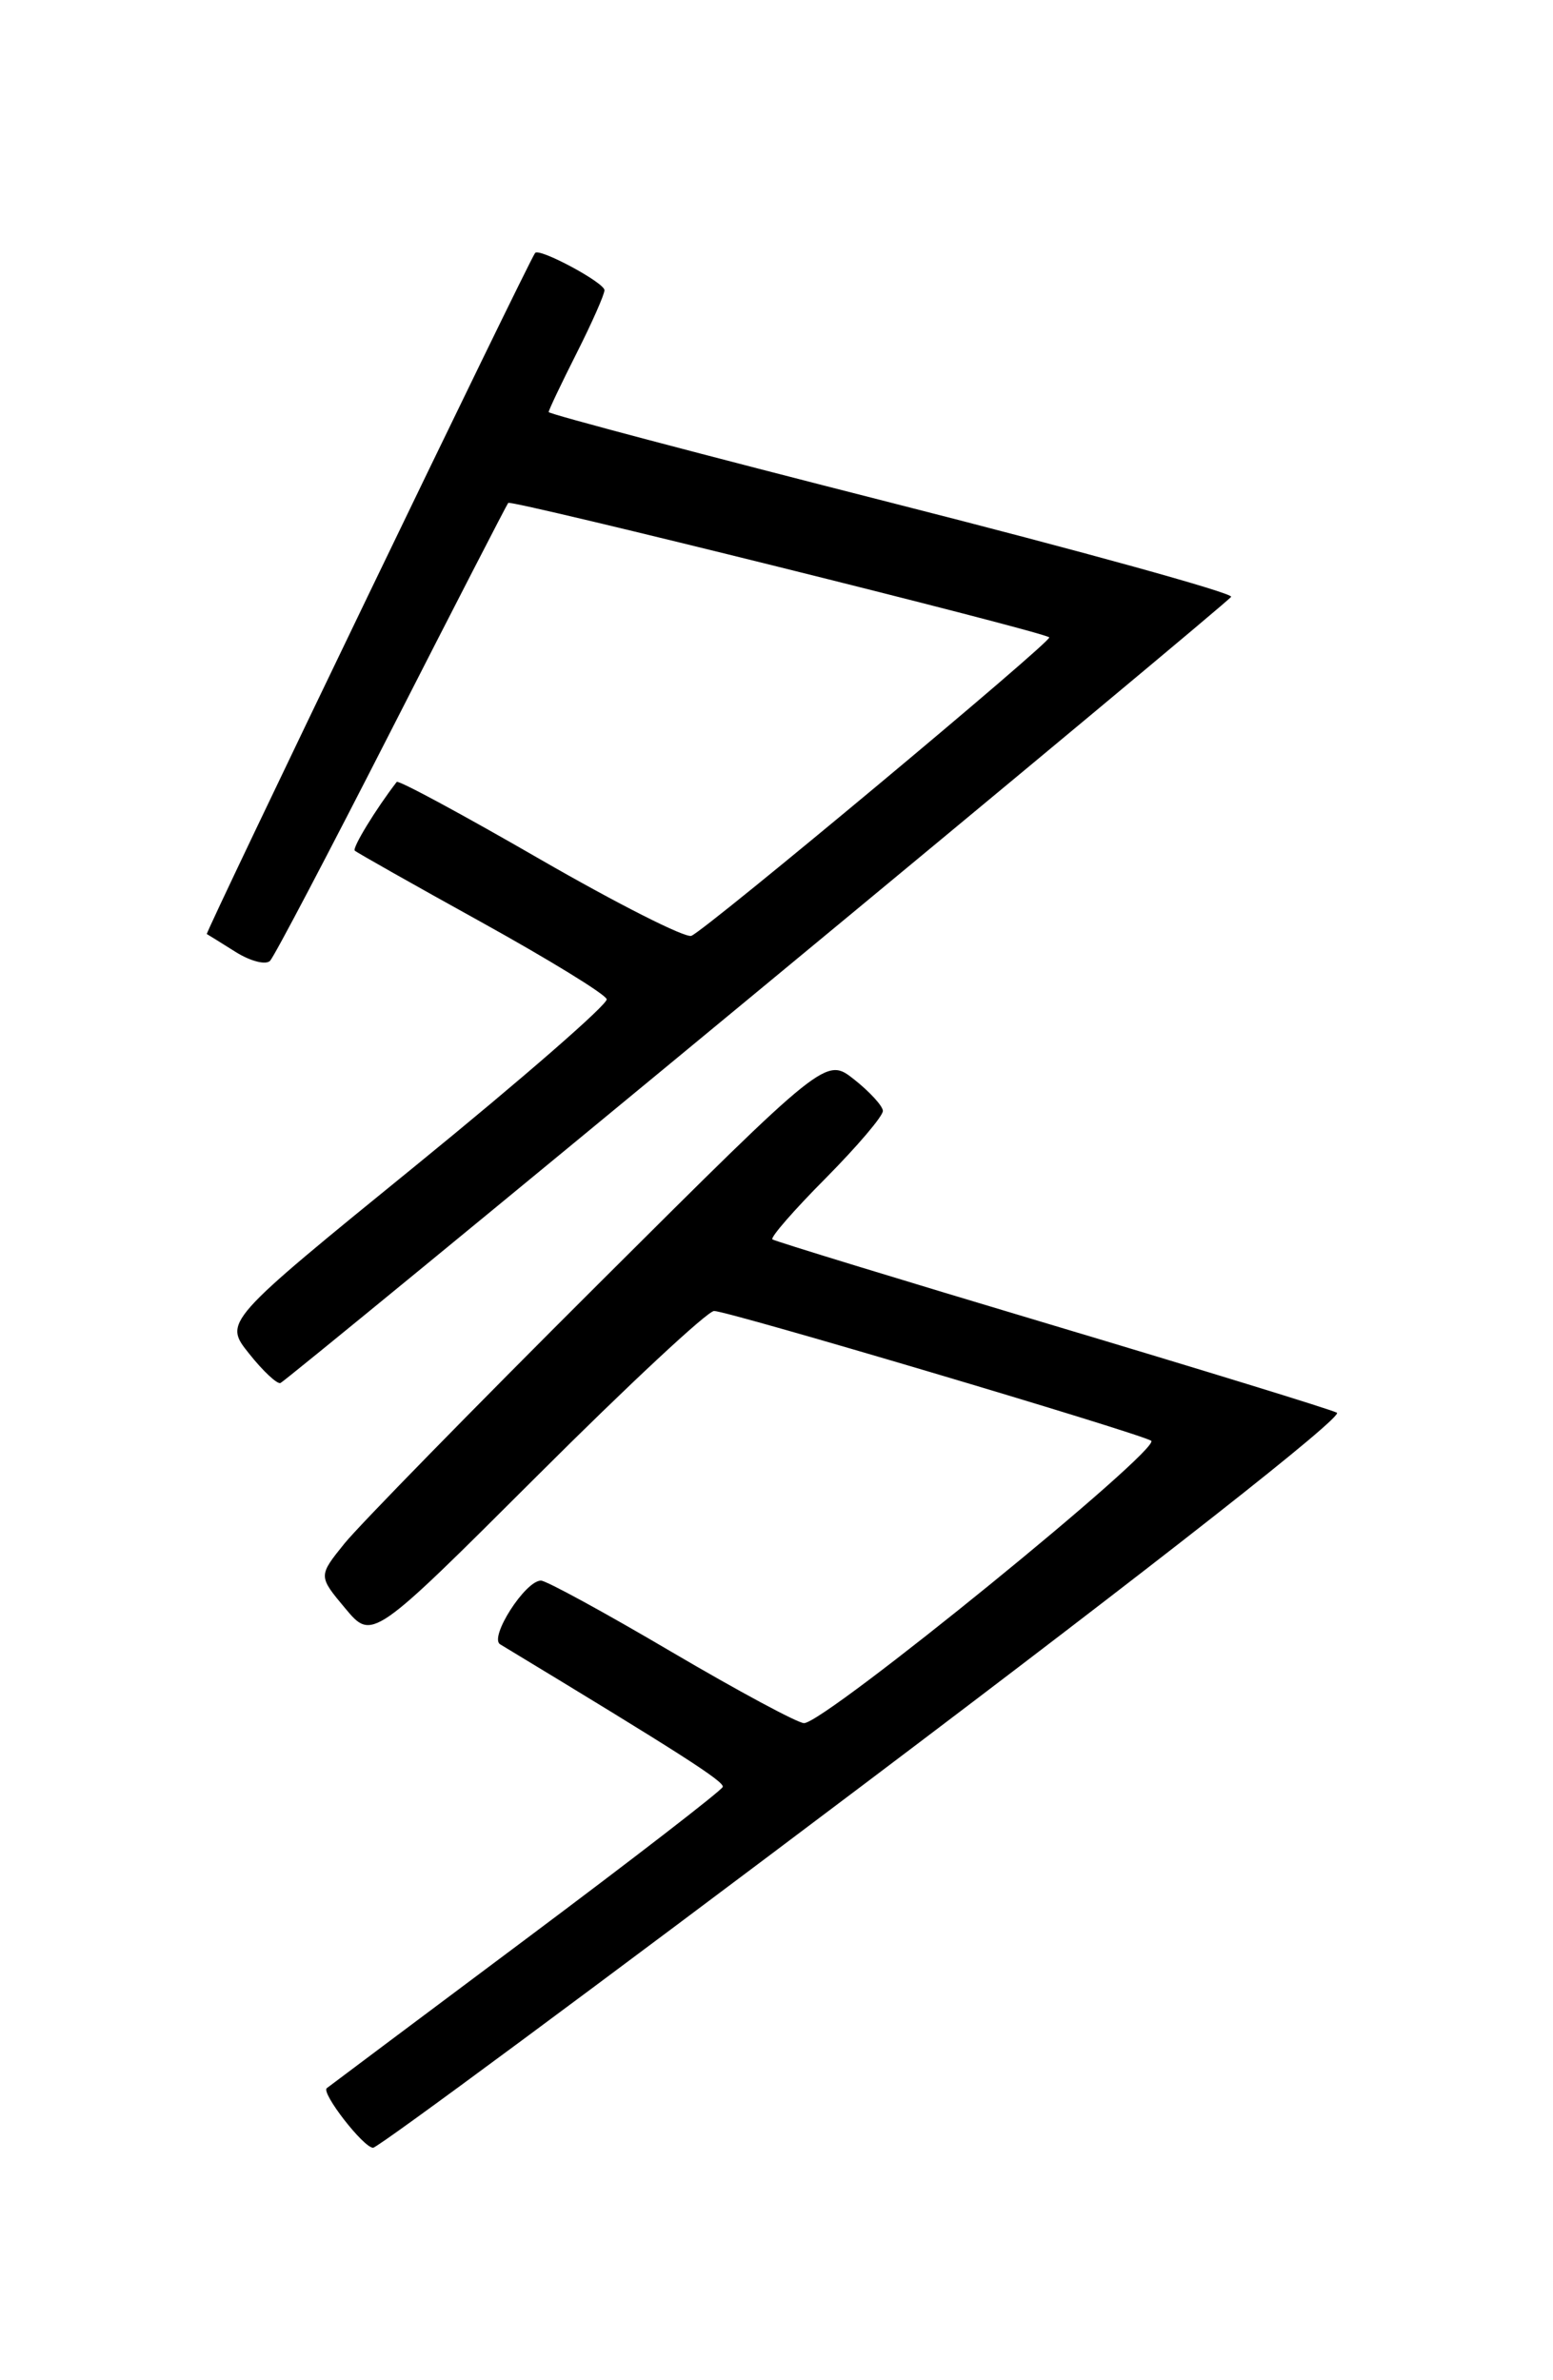 <?xml version="1.0" encoding="UTF-8" standalone="no"?>
<!DOCTYPE svg PUBLIC "-//W3C//DTD SVG 1.1//EN" "http://www.w3.org/Graphics/SVG/1.1/DTD/svg11.dtd" >
<svg xmlns="http://www.w3.org/2000/svg" xmlns:xlink="http://www.w3.org/1999/xlink" version="1.1" viewBox="0 0 167 256">
 <g >
 <path fill="currentColor"
d=" M 93.06 191.79 C 124.60 167.99 144.52 152.33 143.76 151.94 C 143.07 151.58 129.22 147.32 113.00 142.47 C 96.78 137.62 83.30 133.49 83.06 133.30 C 82.81 133.10 85.40 130.13 88.81 126.70 C 92.21 123.26 94.98 120.01 94.94 119.47 C 94.91 118.94 93.52 117.42 91.85 116.10 C 88.82 113.70 88.82 113.70 64.34 138.10 C 50.88 151.52 38.60 164.08 37.05 166.00 C 34.22 169.51 34.22 169.51 37.12 172.98 C 40.02 176.45 40.02 176.45 57.77 158.73 C 67.53 148.98 76.09 141.00 76.79 141.00 C 78.27 141.00 121.86 153.94 123.78 154.95 C 125.15 155.66 88.71 185.33 86.46 185.33 C 85.79 185.33 79.38 181.88 72.22 177.67 C 65.06 173.45 58.74 170.00 58.17 170.00 C 56.48 170.00 52.57 176.12 53.78 176.85 C 73.19 188.60 77.90 191.62 77.72 192.19 C 77.60 192.57 68.05 199.95 56.50 208.59 C 44.95 217.23 35.34 224.43 35.14 224.59 C 34.51 225.10 39.09 231.00 40.12 231.00 C 40.66 231.00 64.48 213.36 93.06 191.79 Z  M 81.38 106.70 C 109.19 83.71 132.14 64.58 132.39 64.19 C 132.63 63.80 116.21 59.25 95.91 54.09 C 75.61 48.92 59.00 44.53 59.00 44.32 C 59.00 44.11 60.35 41.27 62.00 38.00 C 63.65 34.73 65.00 31.68 65.00 31.21 C 65.00 30.40 57.97 26.62 57.54 27.21 C 56.76 28.26 22.03 100.34 22.24 100.46 C 22.38 100.54 23.79 101.41 25.36 102.40 C 26.93 103.38 28.58 103.81 29.04 103.34 C 29.49 102.88 35.36 91.70 42.09 78.50 C 48.82 65.30 54.47 54.32 54.65 54.09 C 54.96 53.71 112.09 67.90 112.83 68.55 C 113.24 68.89 76.00 99.96 74.35 100.65 C 73.71 100.92 66.39 97.21 58.08 92.42 C 49.77 87.62 42.83 83.87 42.66 84.10 C 40.41 87.02 37.86 91.20 38.15 91.49 C 38.36 91.69 44.48 95.15 51.76 99.18 C 59.03 103.21 65.10 106.93 65.24 107.47 C 65.38 108.00 56.17 116.02 44.78 125.30 C 24.05 142.17 24.05 142.17 26.78 145.58 C 28.27 147.46 29.80 148.89 30.16 148.75 C 30.52 148.61 53.58 129.69 81.38 106.70 Z "/>
</g>
</svg>